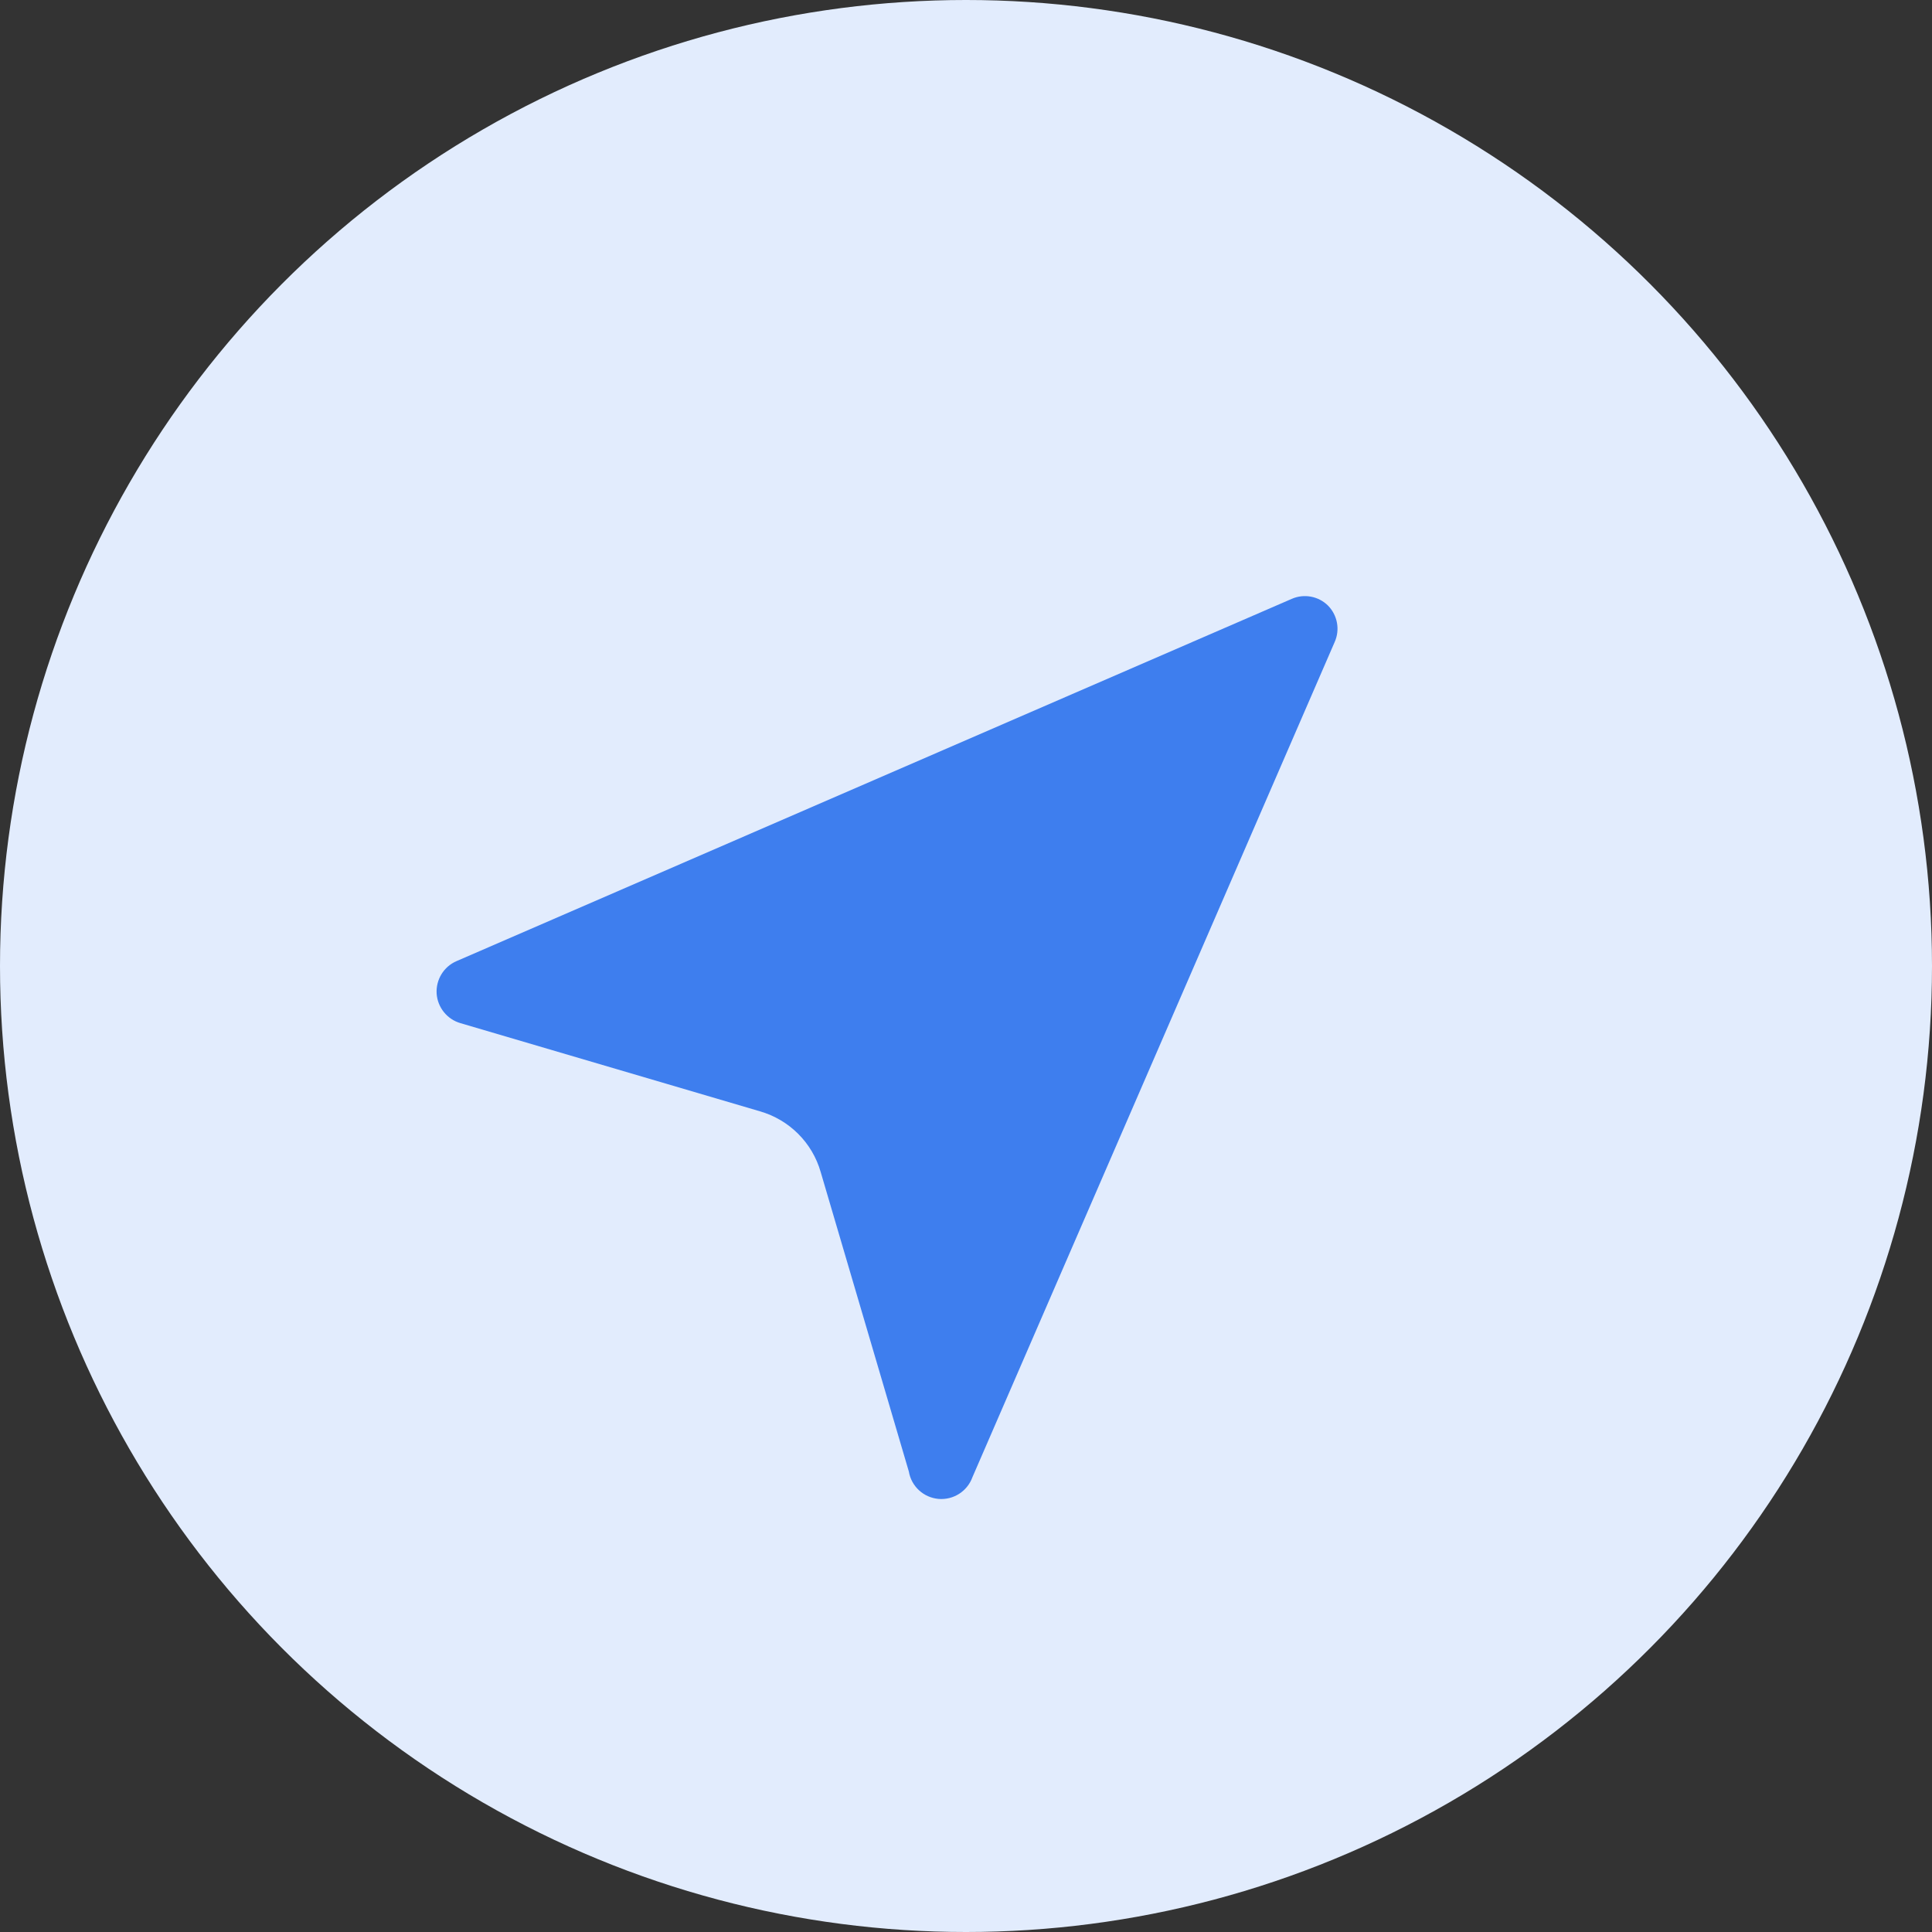 <svg xmlns="http://www.w3.org/2000/svg" width="24" height="24" viewBox="0 0 24 24">
    <rect x="0" y="0" width="24" height="24" fill="#333333" stroke="none"/>
    <g fill="none">
        <circle cx="12" cy="12" r="12" fill="#E2ECFD"/>
        <path fill="#3E7EEE" d="M11.29 18.28l-1.095-3.72c-.104-.365-.39-.65-.755-.755L5.72 12.71c-.166-.048-.284-.195-.296-.367-.01-.173.087-.334.246-.403l10.375-4.5c.153-.068.333-.035.452.083.118.12.151.299.083.452l-4.5 10.375c-.063.175-.236.286-.422.27-.186-.017-.337-.156-.368-.34z"/>
    </g>
</svg>
